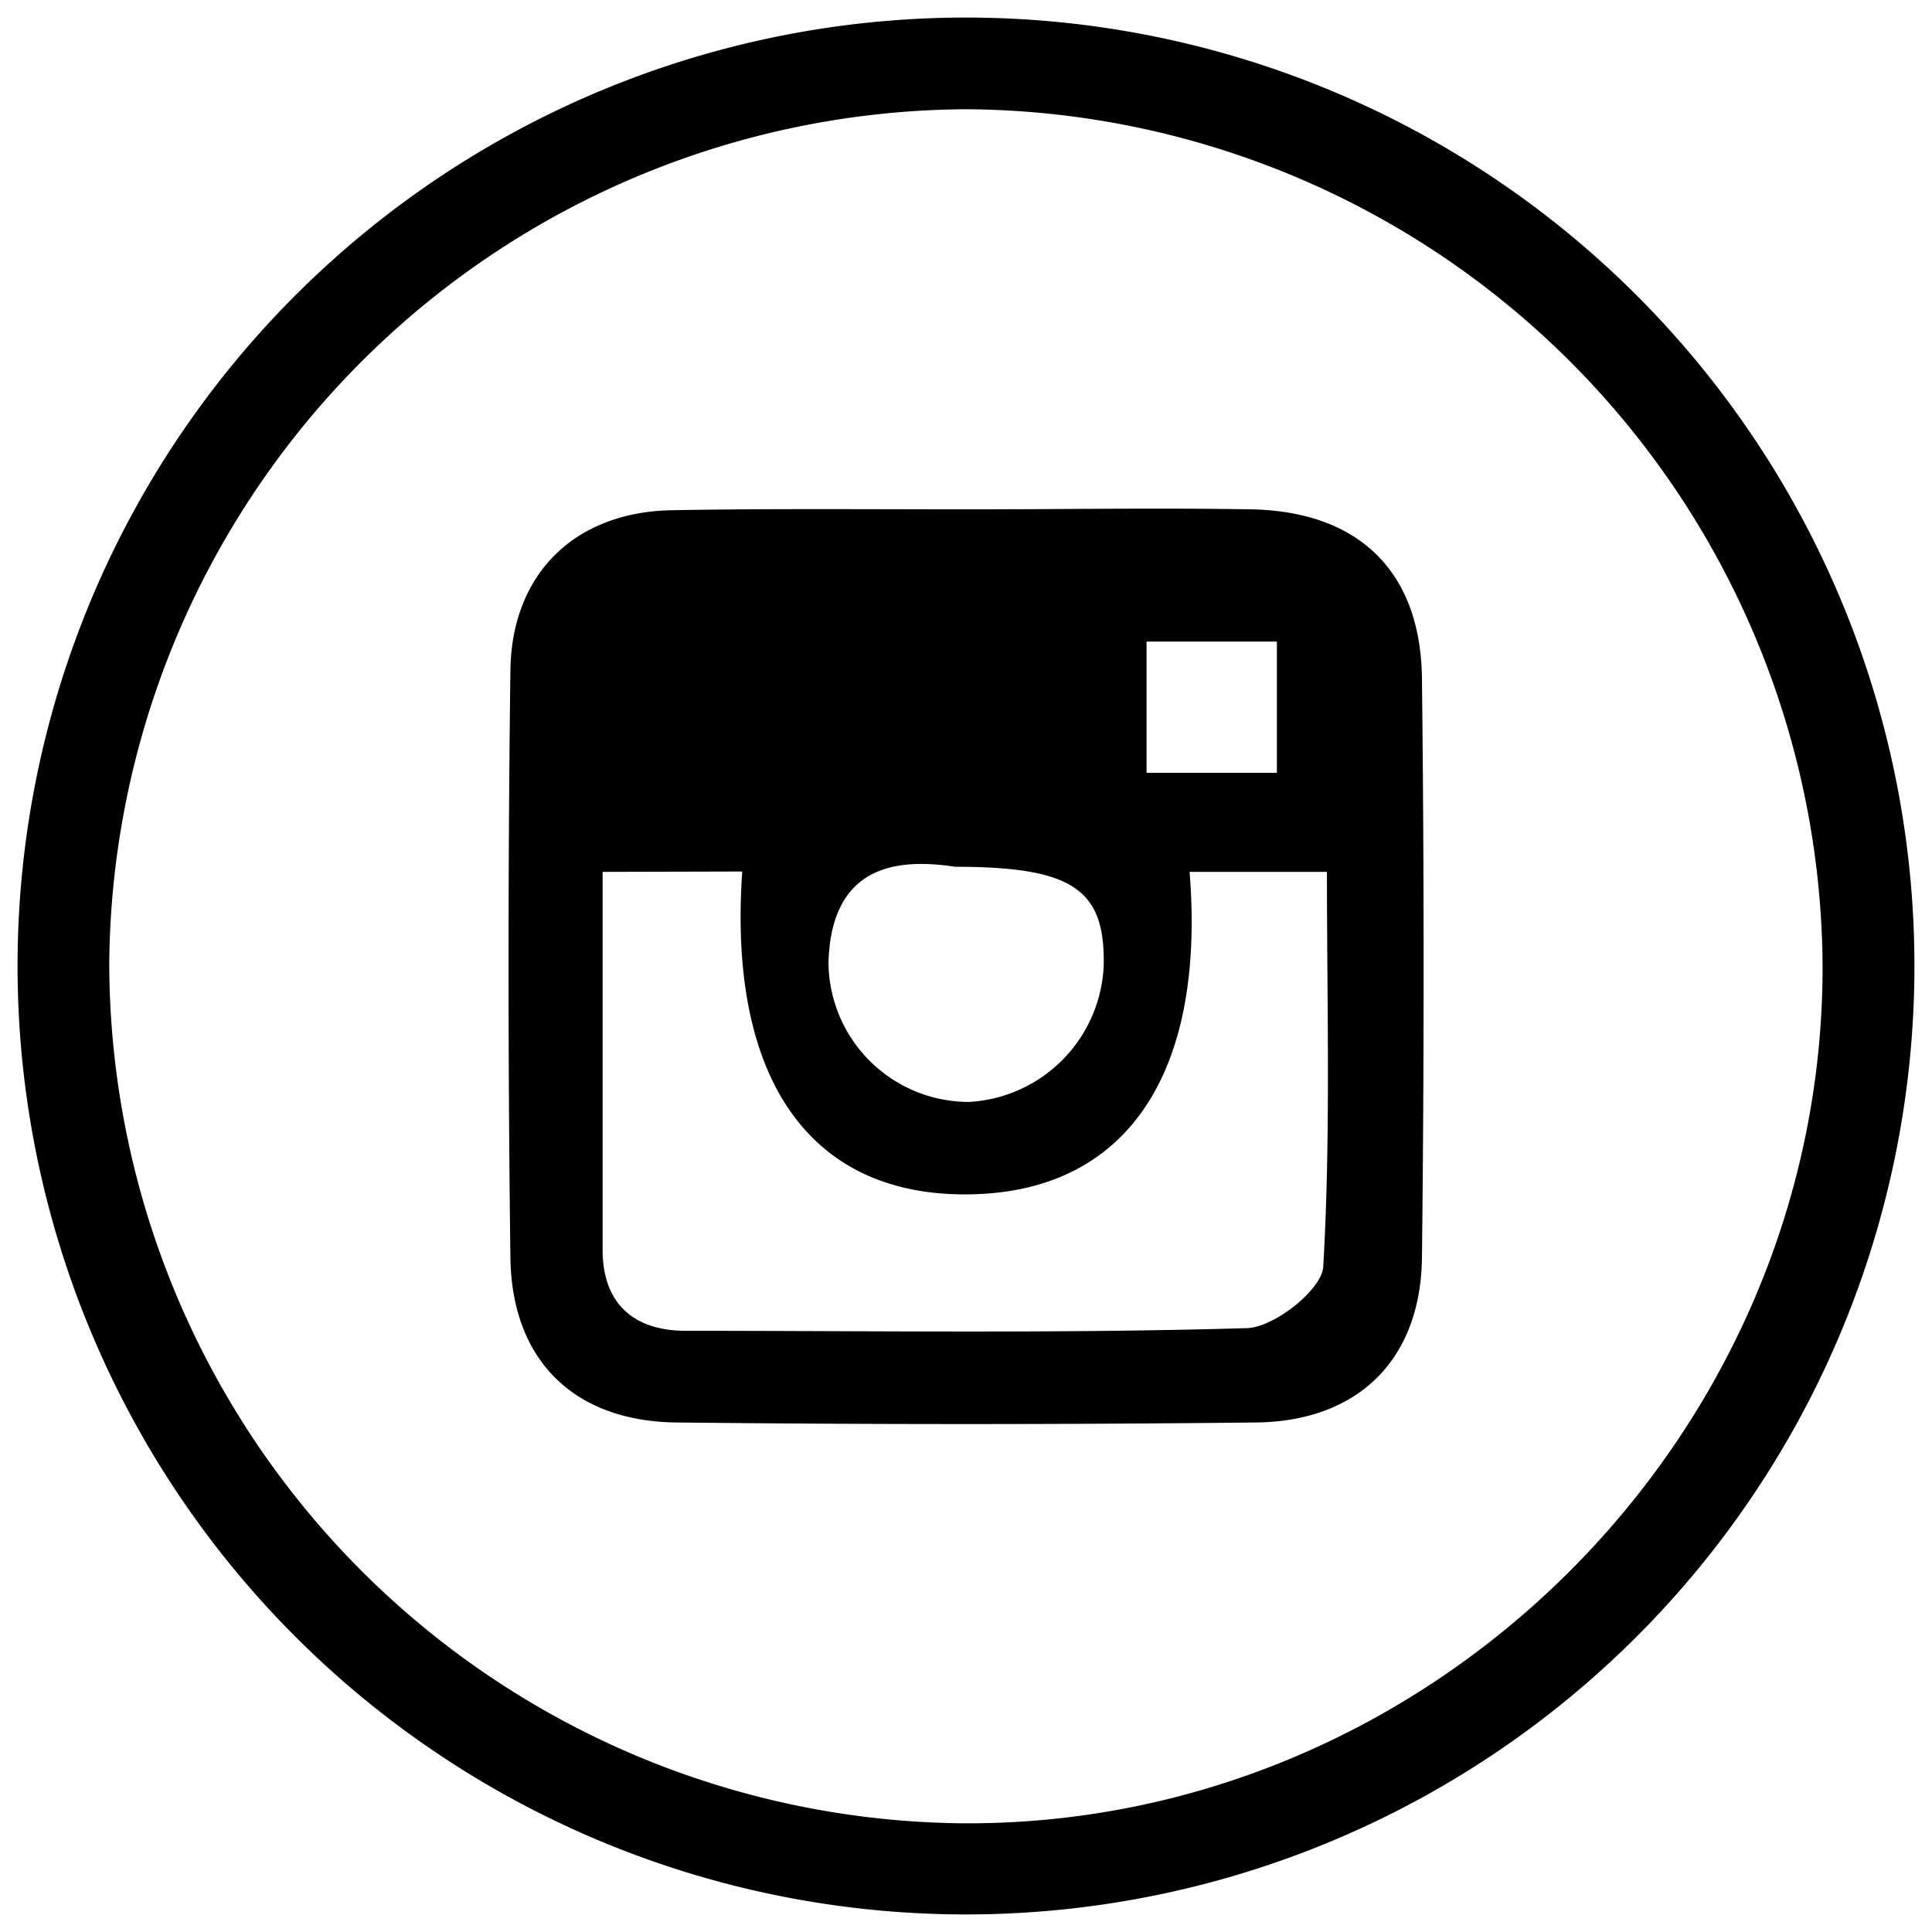 <svg id="instagram" xmlns="http://www.w3.org/2000/svg" viewBox="0 0 110 110">
    <path d="M55.14,1A54,54,0,1,1,1,54.84,54,54,0,0,1,55.14,1ZM6.22,54.81a49.06,49.06,0,0,0,48.46,49c26.78.24,49.14-22,49.09-48.84A49.06,49.06,0,0,0,55.05,6.22,49.05,49.05,0,0,0,6.22,54.81Z"/>
    <path d="M55.25,29c5.33,0,10.66-.09,16,0,6.11.12,9.64,3.53,9.71,9.63q.19,16.48,0,33c-.08,5.8-3.65,9.3-9.46,9.36q-16.48.18-33,0c-5.83-.07-9.36-3.55-9.44-9.38q-.21-16.73,0-33.46c.08-5.5,3.68-9,9.19-9.1S49.59,29,55.25,29ZM34.31,49.64c0,7.58,0,14.55,0,21.52,0,3,1.71,4.6,4.7,4.61,10.65,0,21.3.16,31.93-.15,1.57,0,4.33-2.2,4.4-3.5.43-7.4.21-14.83.21-22.48H67.73C68.66,61.22,64.08,67.85,55.26,68c-9.06.17-13.83-6.45-13-18.38Zm20.06-.29c-3.54-.55-7.05.08-7.2,5.46a8,8,0,0,0,8,7.93A8.13,8.13,0,0,0,62.84,55C62.93,50.67,61.15,49.35,54.37,49.35ZM72.7,44V36.53H65.28V44Z"/>
</svg>